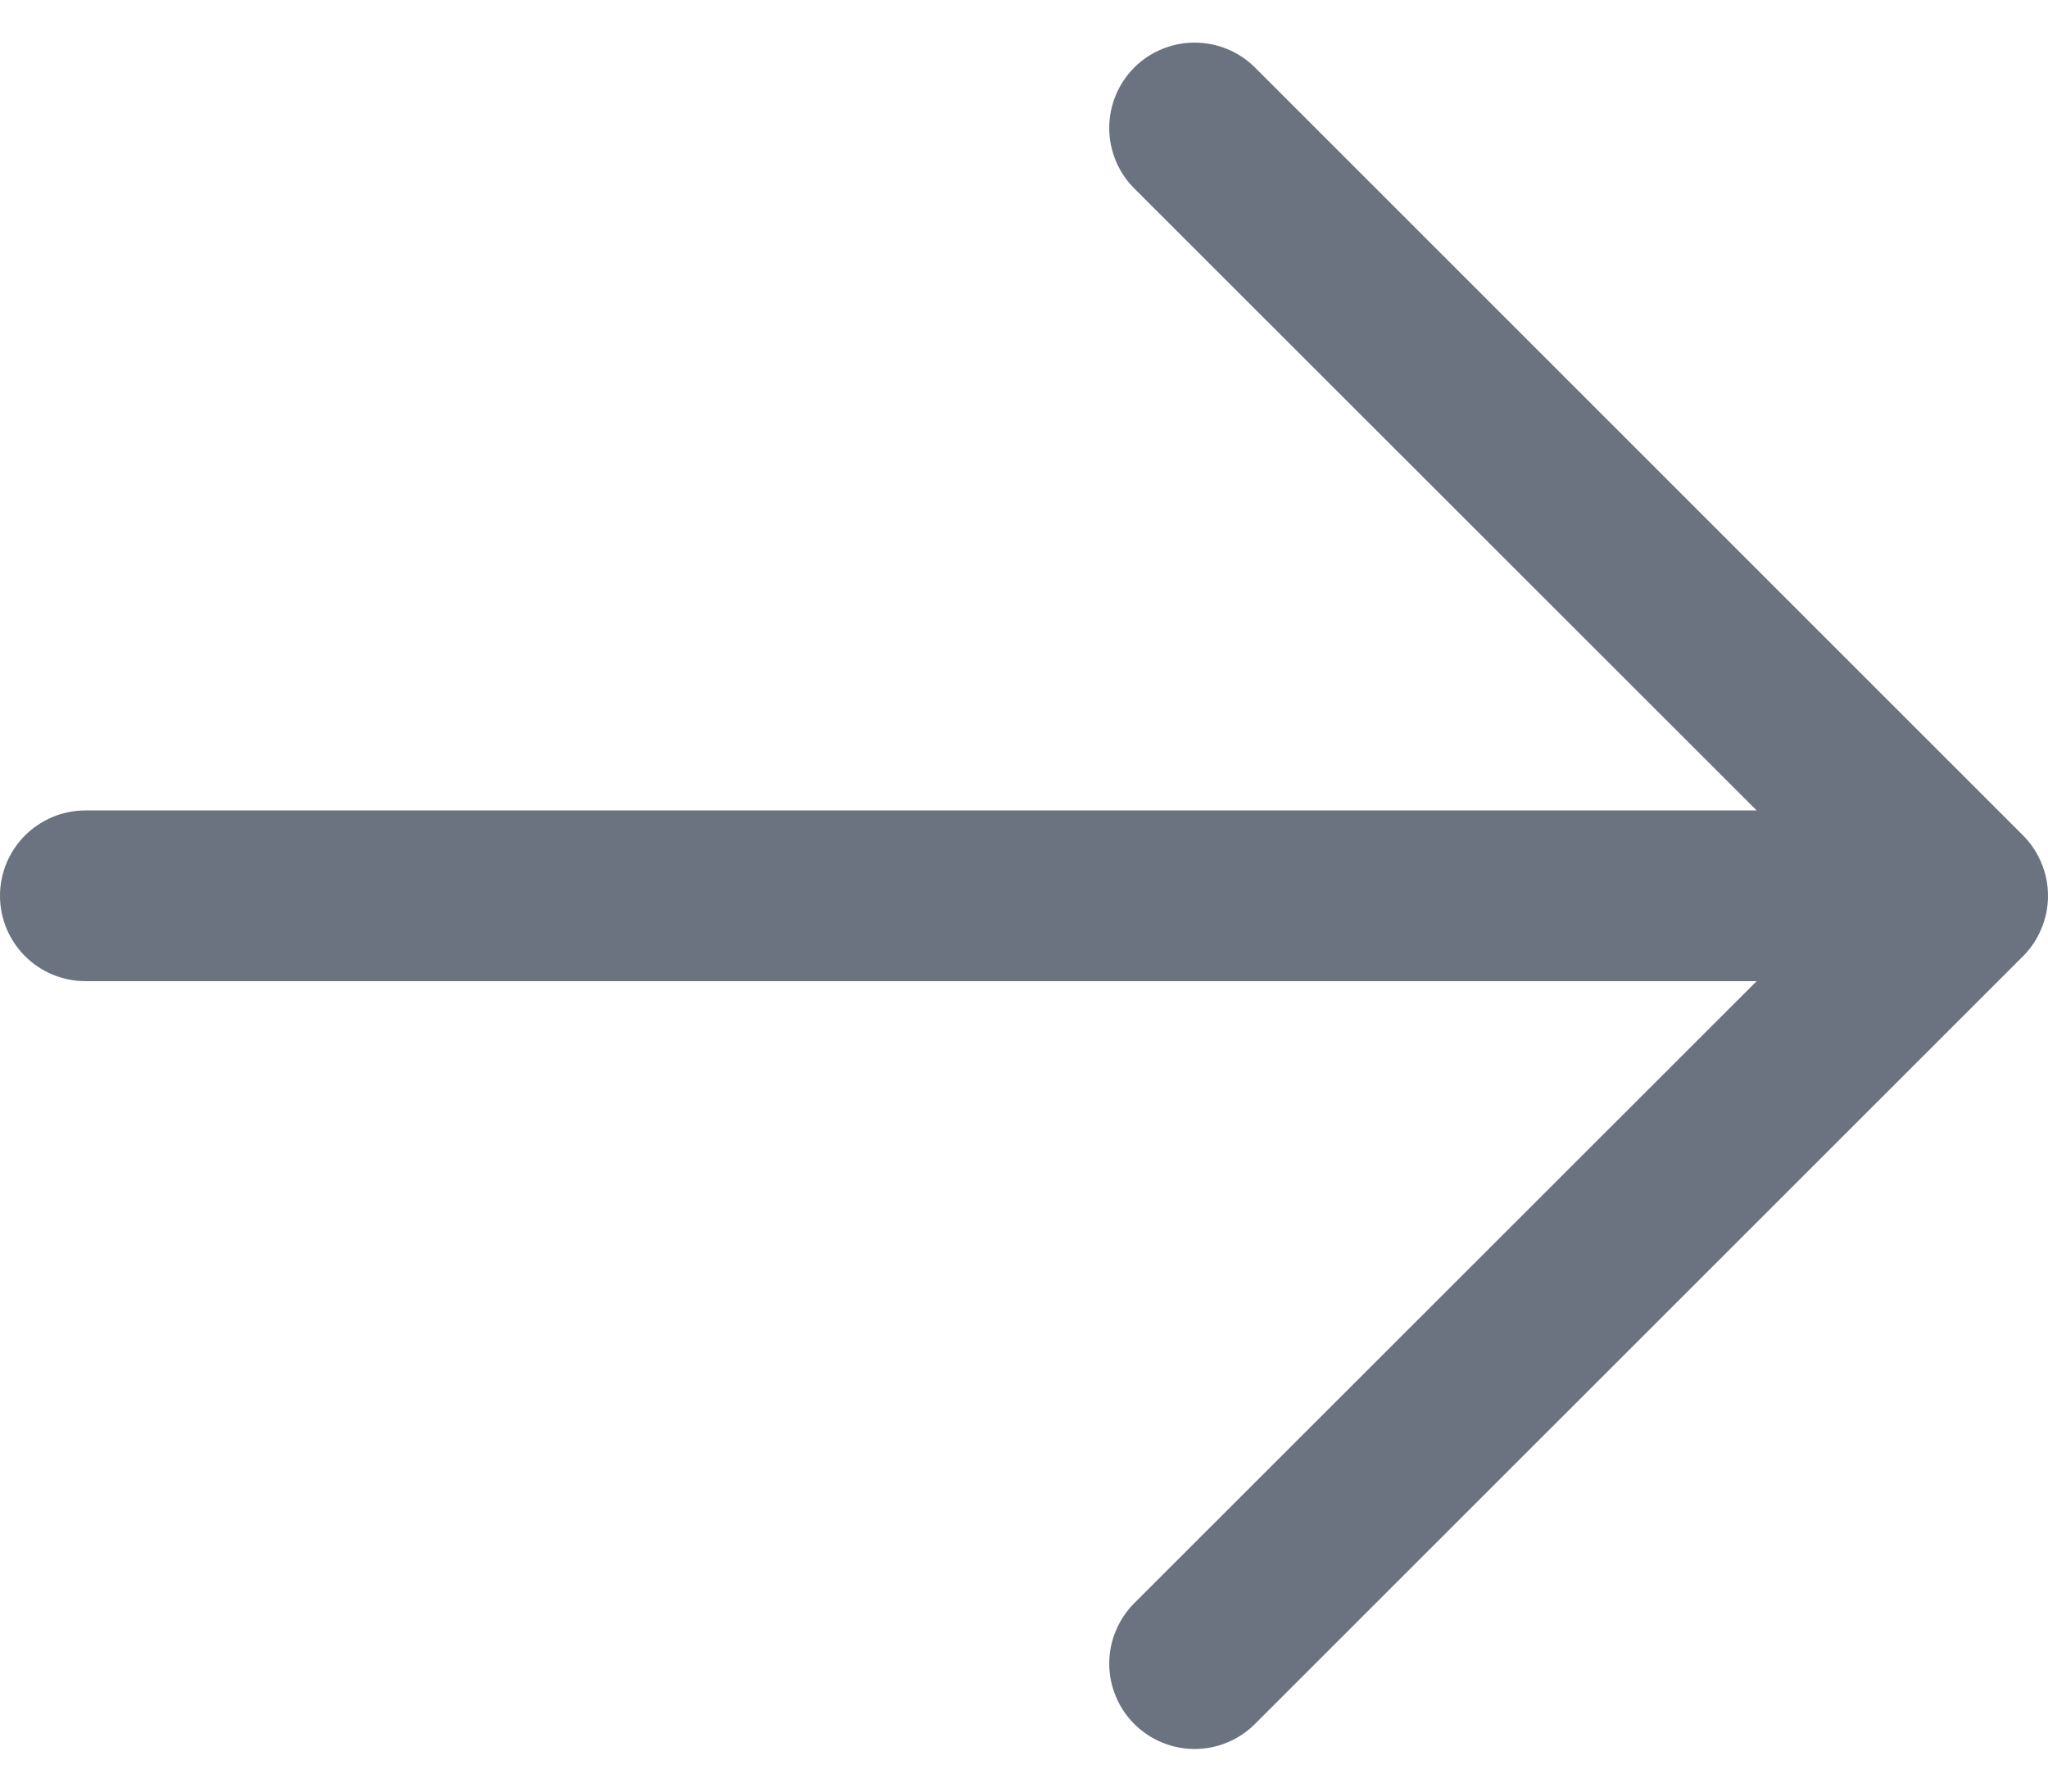<svg width="16" height="14" viewBox="0 0 16 14" fill="none" xmlns="http://www.w3.org/2000/svg">
<path id="Vector" d="M8.861 13.471C8.799 13.409 8.75 13.336 8.717 13.255C8.683 13.174 8.666 13.087 8.666 13C8.666 12.912 8.683 12.825 8.717 12.745C8.75 12.664 8.799 12.59 8.861 12.528L13.724 7.667L0.667 7.667C0.49 7.667 0.32 7.596 0.195 7.471C0.07 7.346 9.53674e-07 7.177 9.53674e-07 7C9.53674e-07 6.823 0.07 6.654 0.195 6.529C0.32 6.404 0.49 6.333 0.667 6.333L13.724 6.333L8.861 1.472C8.736 1.347 8.666 1.177 8.666 1C8.666 0.823 8.736 0.654 8.861 0.528C8.986 0.403 9.156 0.333 9.333 0.333C9.51 0.333 9.68 0.403 9.805 0.528L15.805 6.528C15.867 6.59 15.916 6.664 15.949 6.745C15.983 6.826 16 6.912 16 7C16 7.088 15.983 7.174 15.949 7.255C15.916 7.336 15.867 7.41 15.805 7.472L9.805 13.471C9.743 13.533 9.669 13.583 9.588 13.616C9.507 13.65 9.421 13.667 9.333 13.667C9.245 13.667 9.159 13.65 9.078 13.616C8.997 13.583 8.923 13.533 8.861 13.471Z" fill="#6B7280"/>
</svg>
